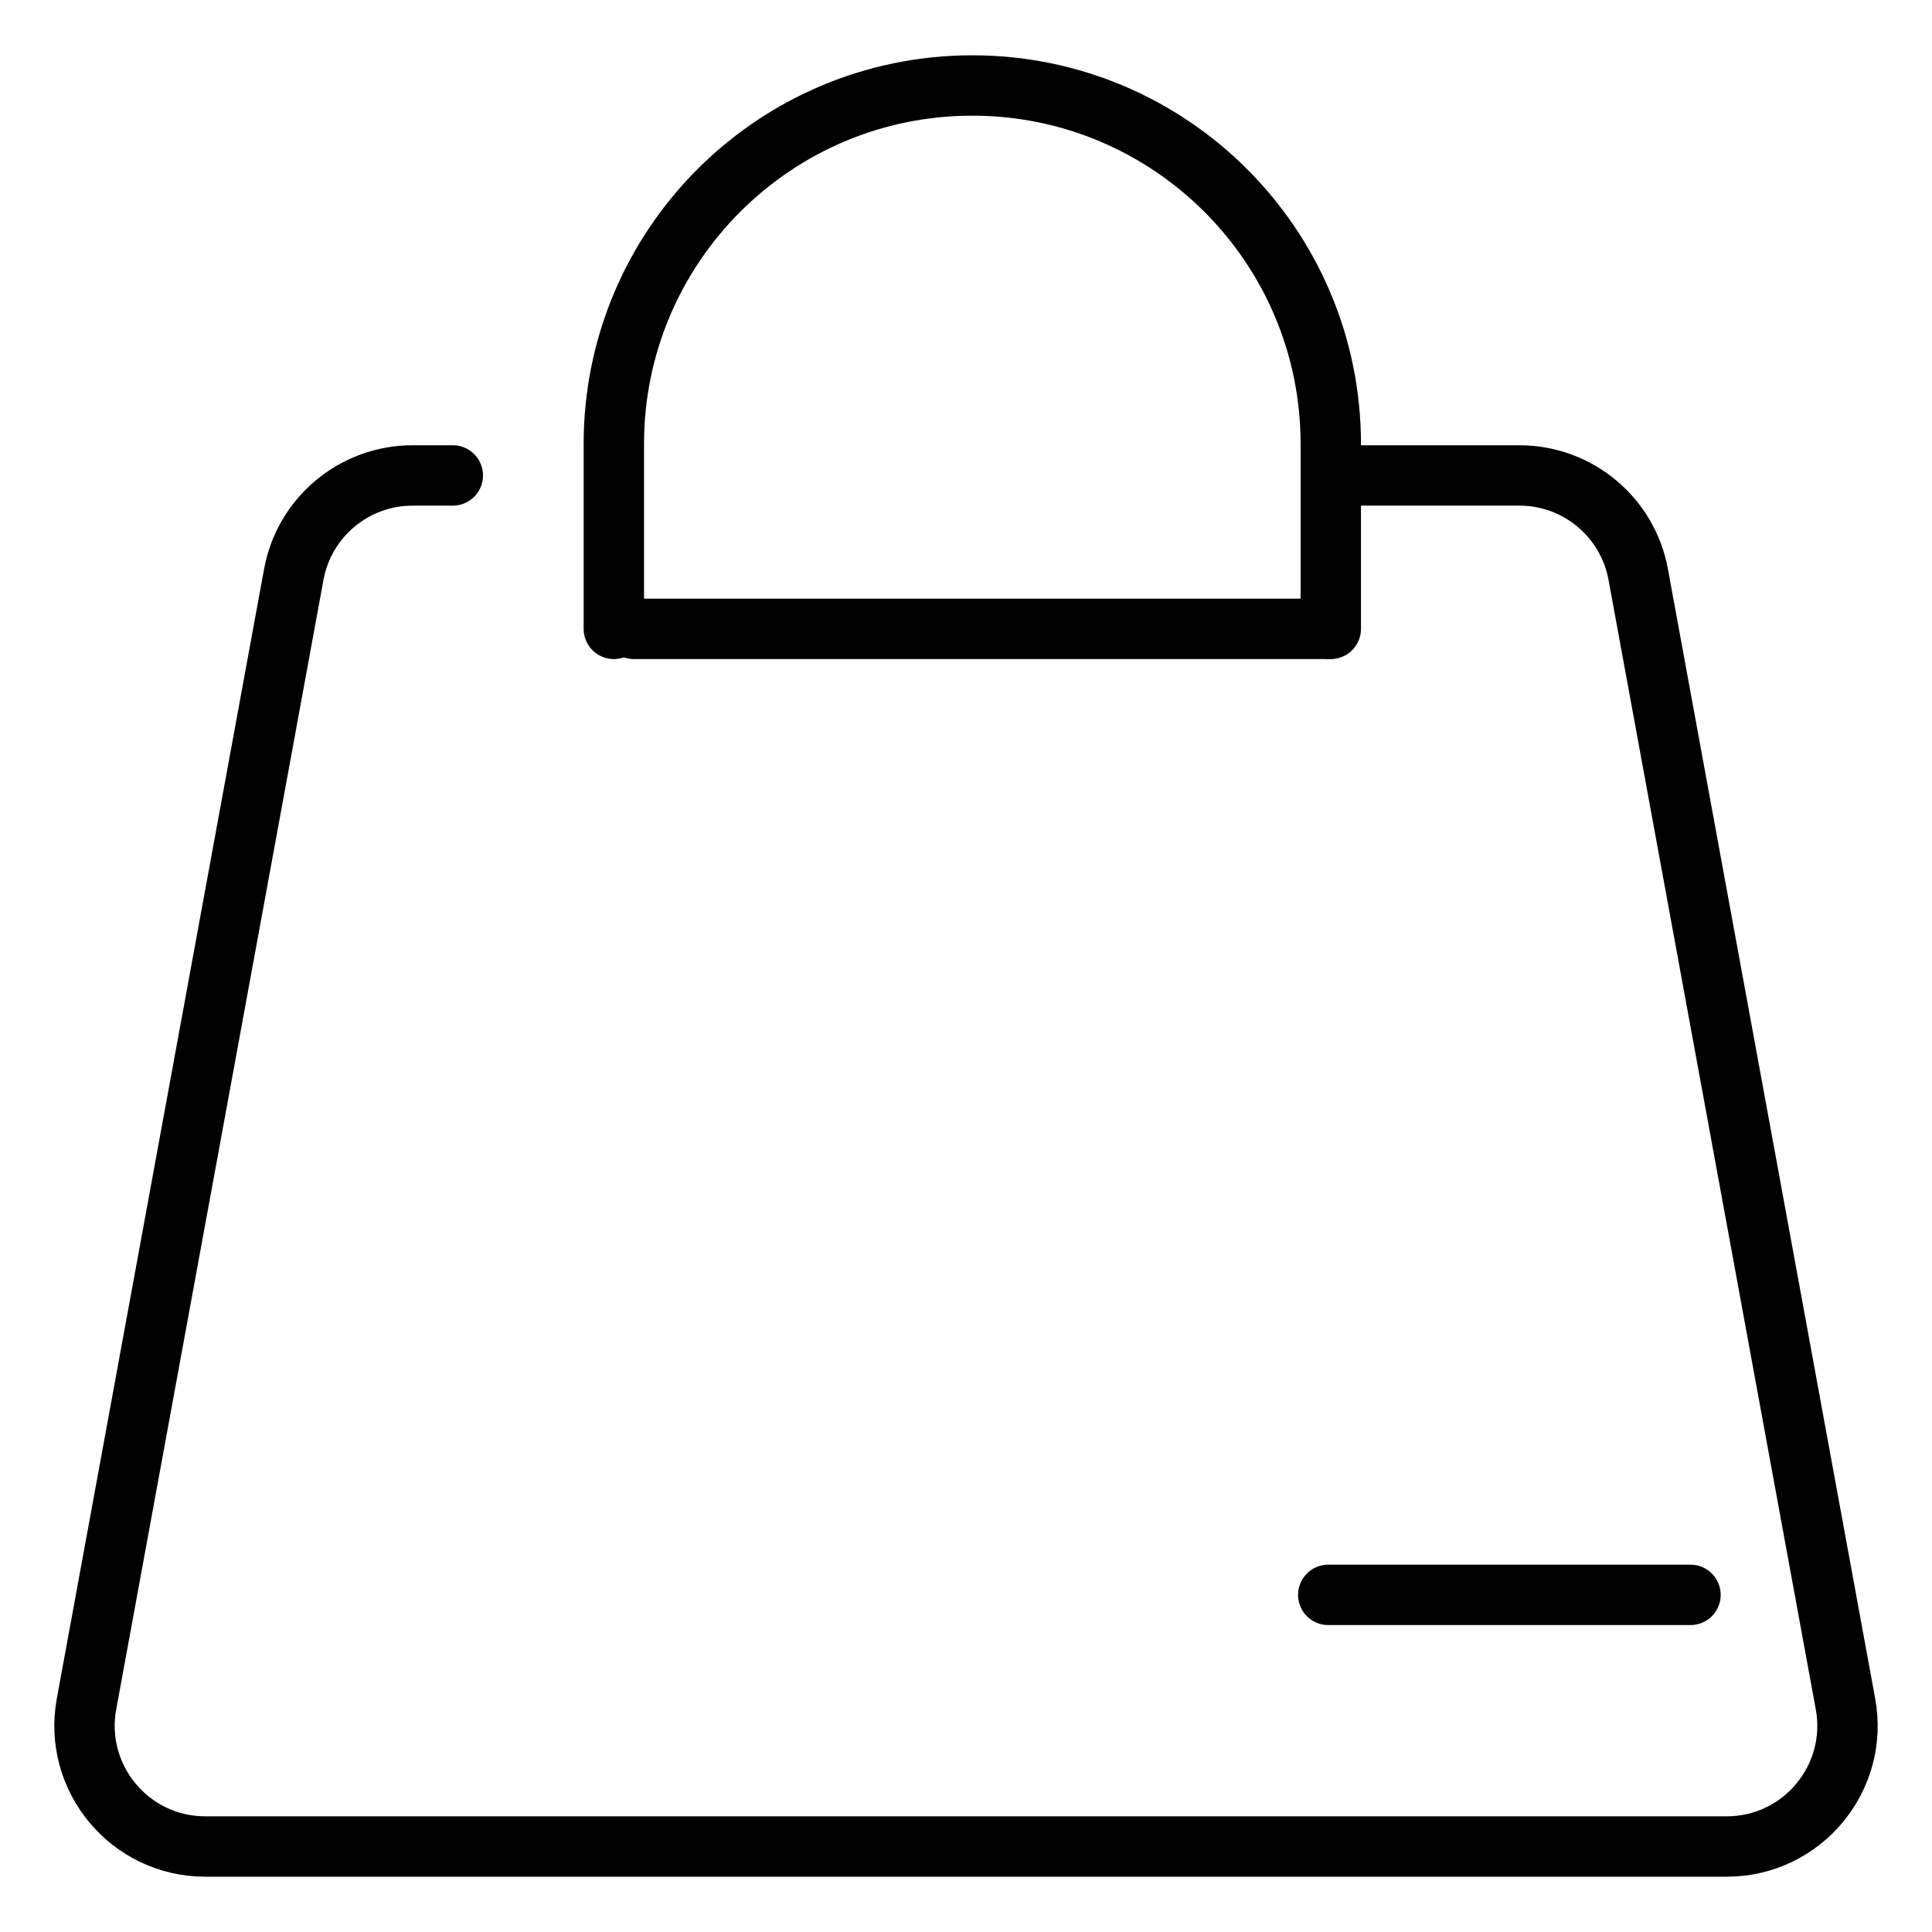<svg width="24" height="24" viewBox="0 0 32 32" fill="none" xmlns="http://www.w3.org/2000/svg"><path d="M7.5 7.875H6.833C5.868 7.875 5.04 8.565 4.866 9.514L1.433 28.223C1.208 29.451 2.151 30.584 3.4 30.584H28.6C29.849 30.584 30.792 29.451 30.567 28.223L27.134 9.514C26.96 8.565 26.132 7.875 25.167 7.875H22.042" stroke="black" stroke-linecap="round"/>
        <path d="M22 10.416H10.5" stroke="black" stroke-linecap="round"/>
        <path d="M10.167 10.416V7.354C10.167 4.075 12.825 1.416 16.104 1.416V1.416C19.383 1.416 22.042 4.075 22.042 7.354V10.416" stroke="black" stroke-linecap="round"/>
        <path d="M22 26.416L28 26.416" stroke="black" stroke-linecap="round"/>
      </svg>